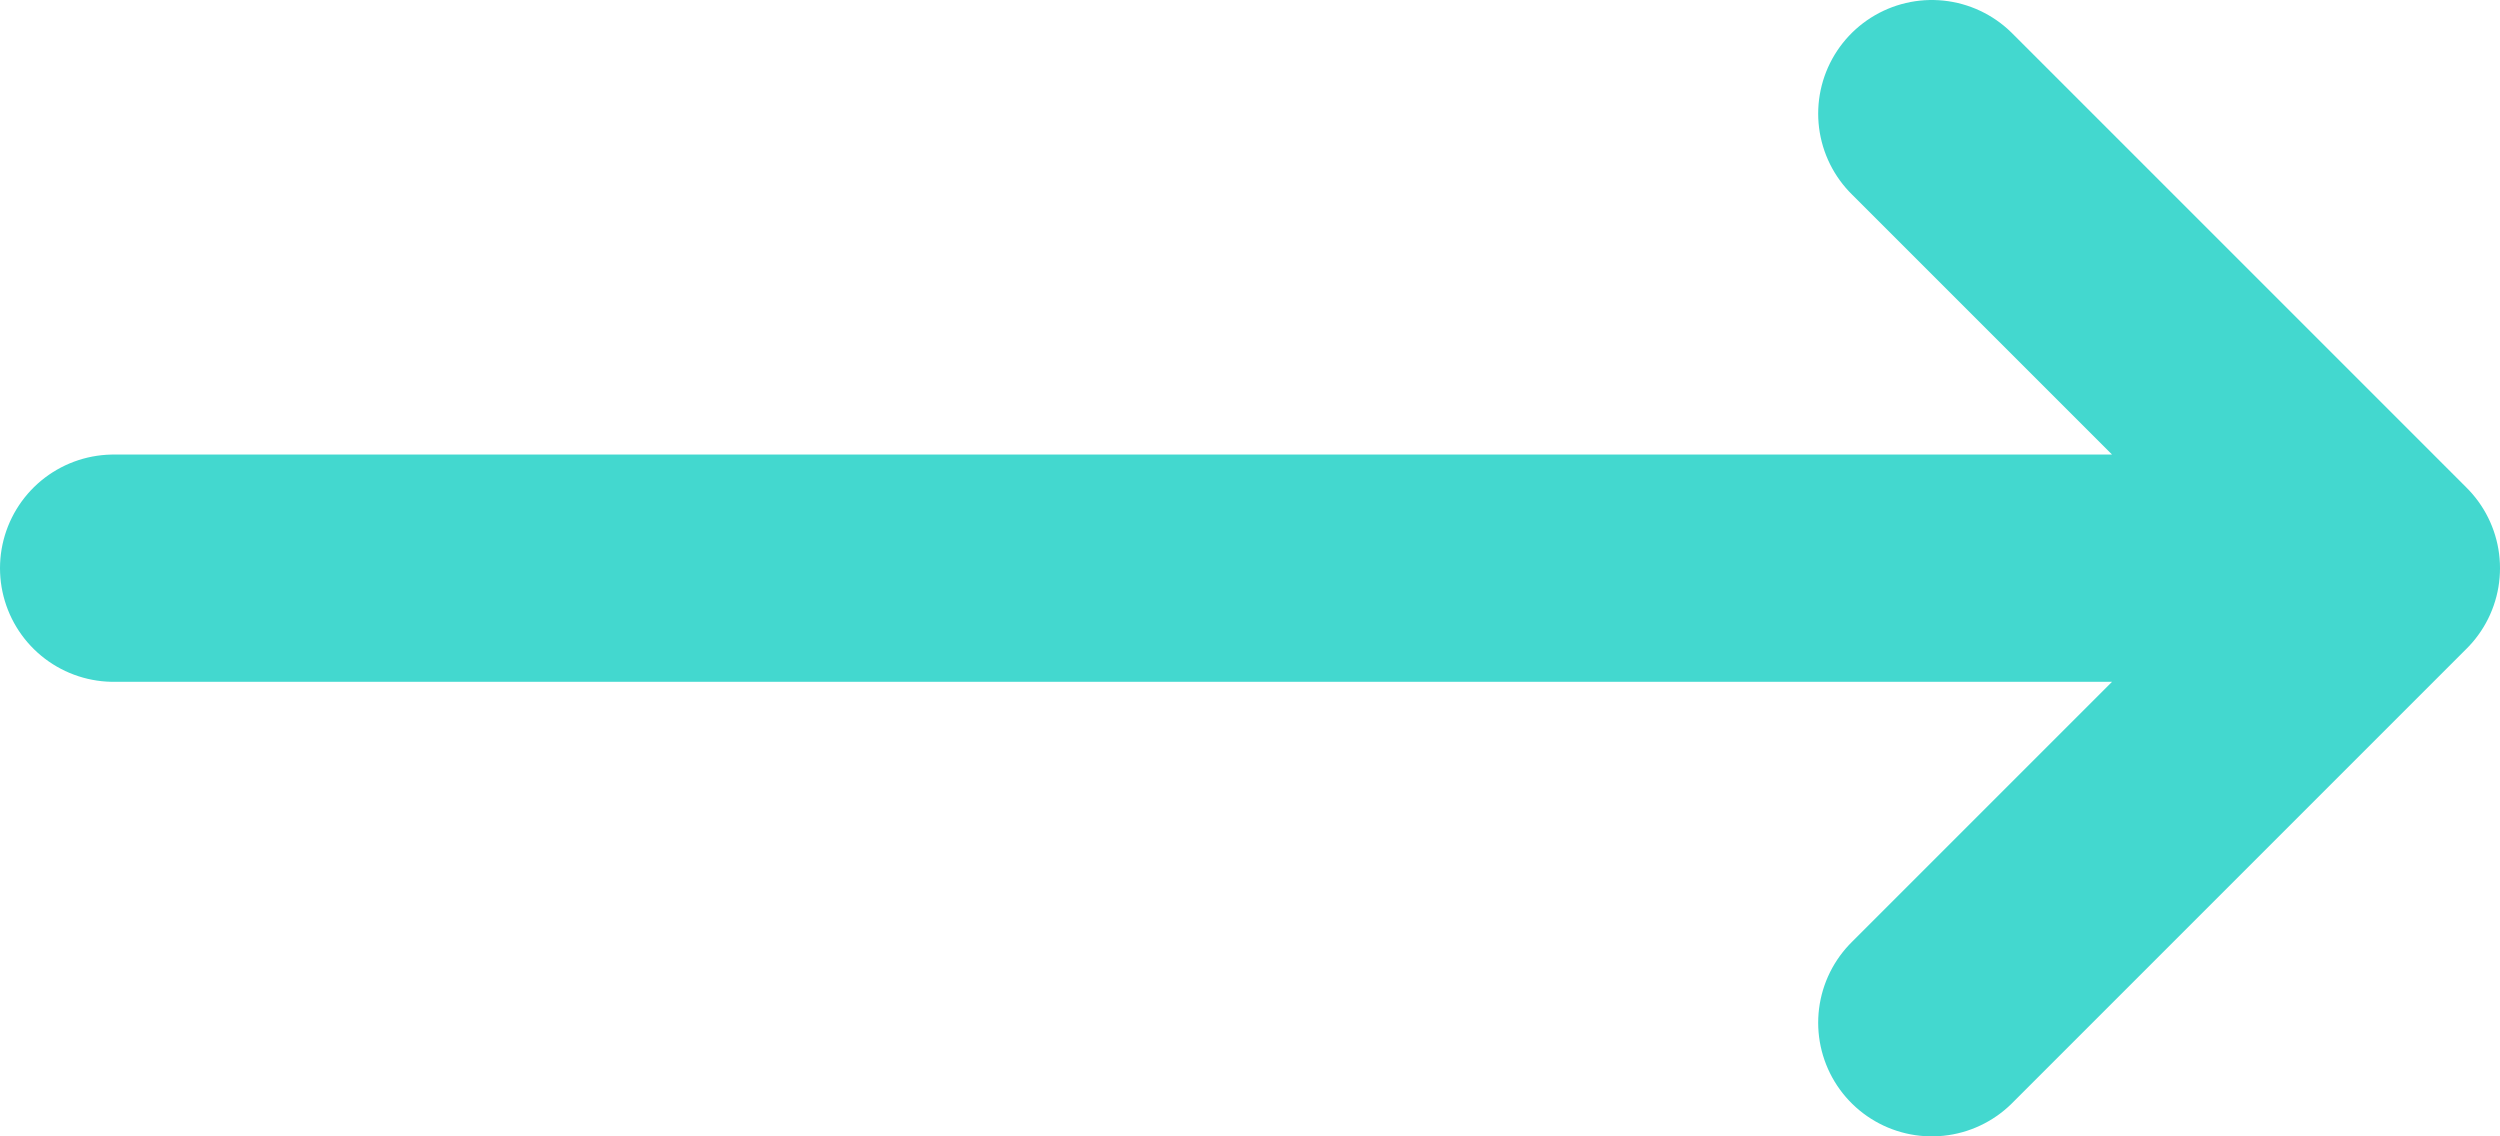 <svg width="22" height="10" viewBox="0 0 22 10" fill="none" xmlns="http://www.w3.org/2000/svg">
<path d="M21 5L17 1M21 5H1H21ZM21 5L17 9L21 5Z" stroke="#43D8CF" stroke-width="2" stroke-linecap="round" stroke-linejoin="round"/>
</svg>
